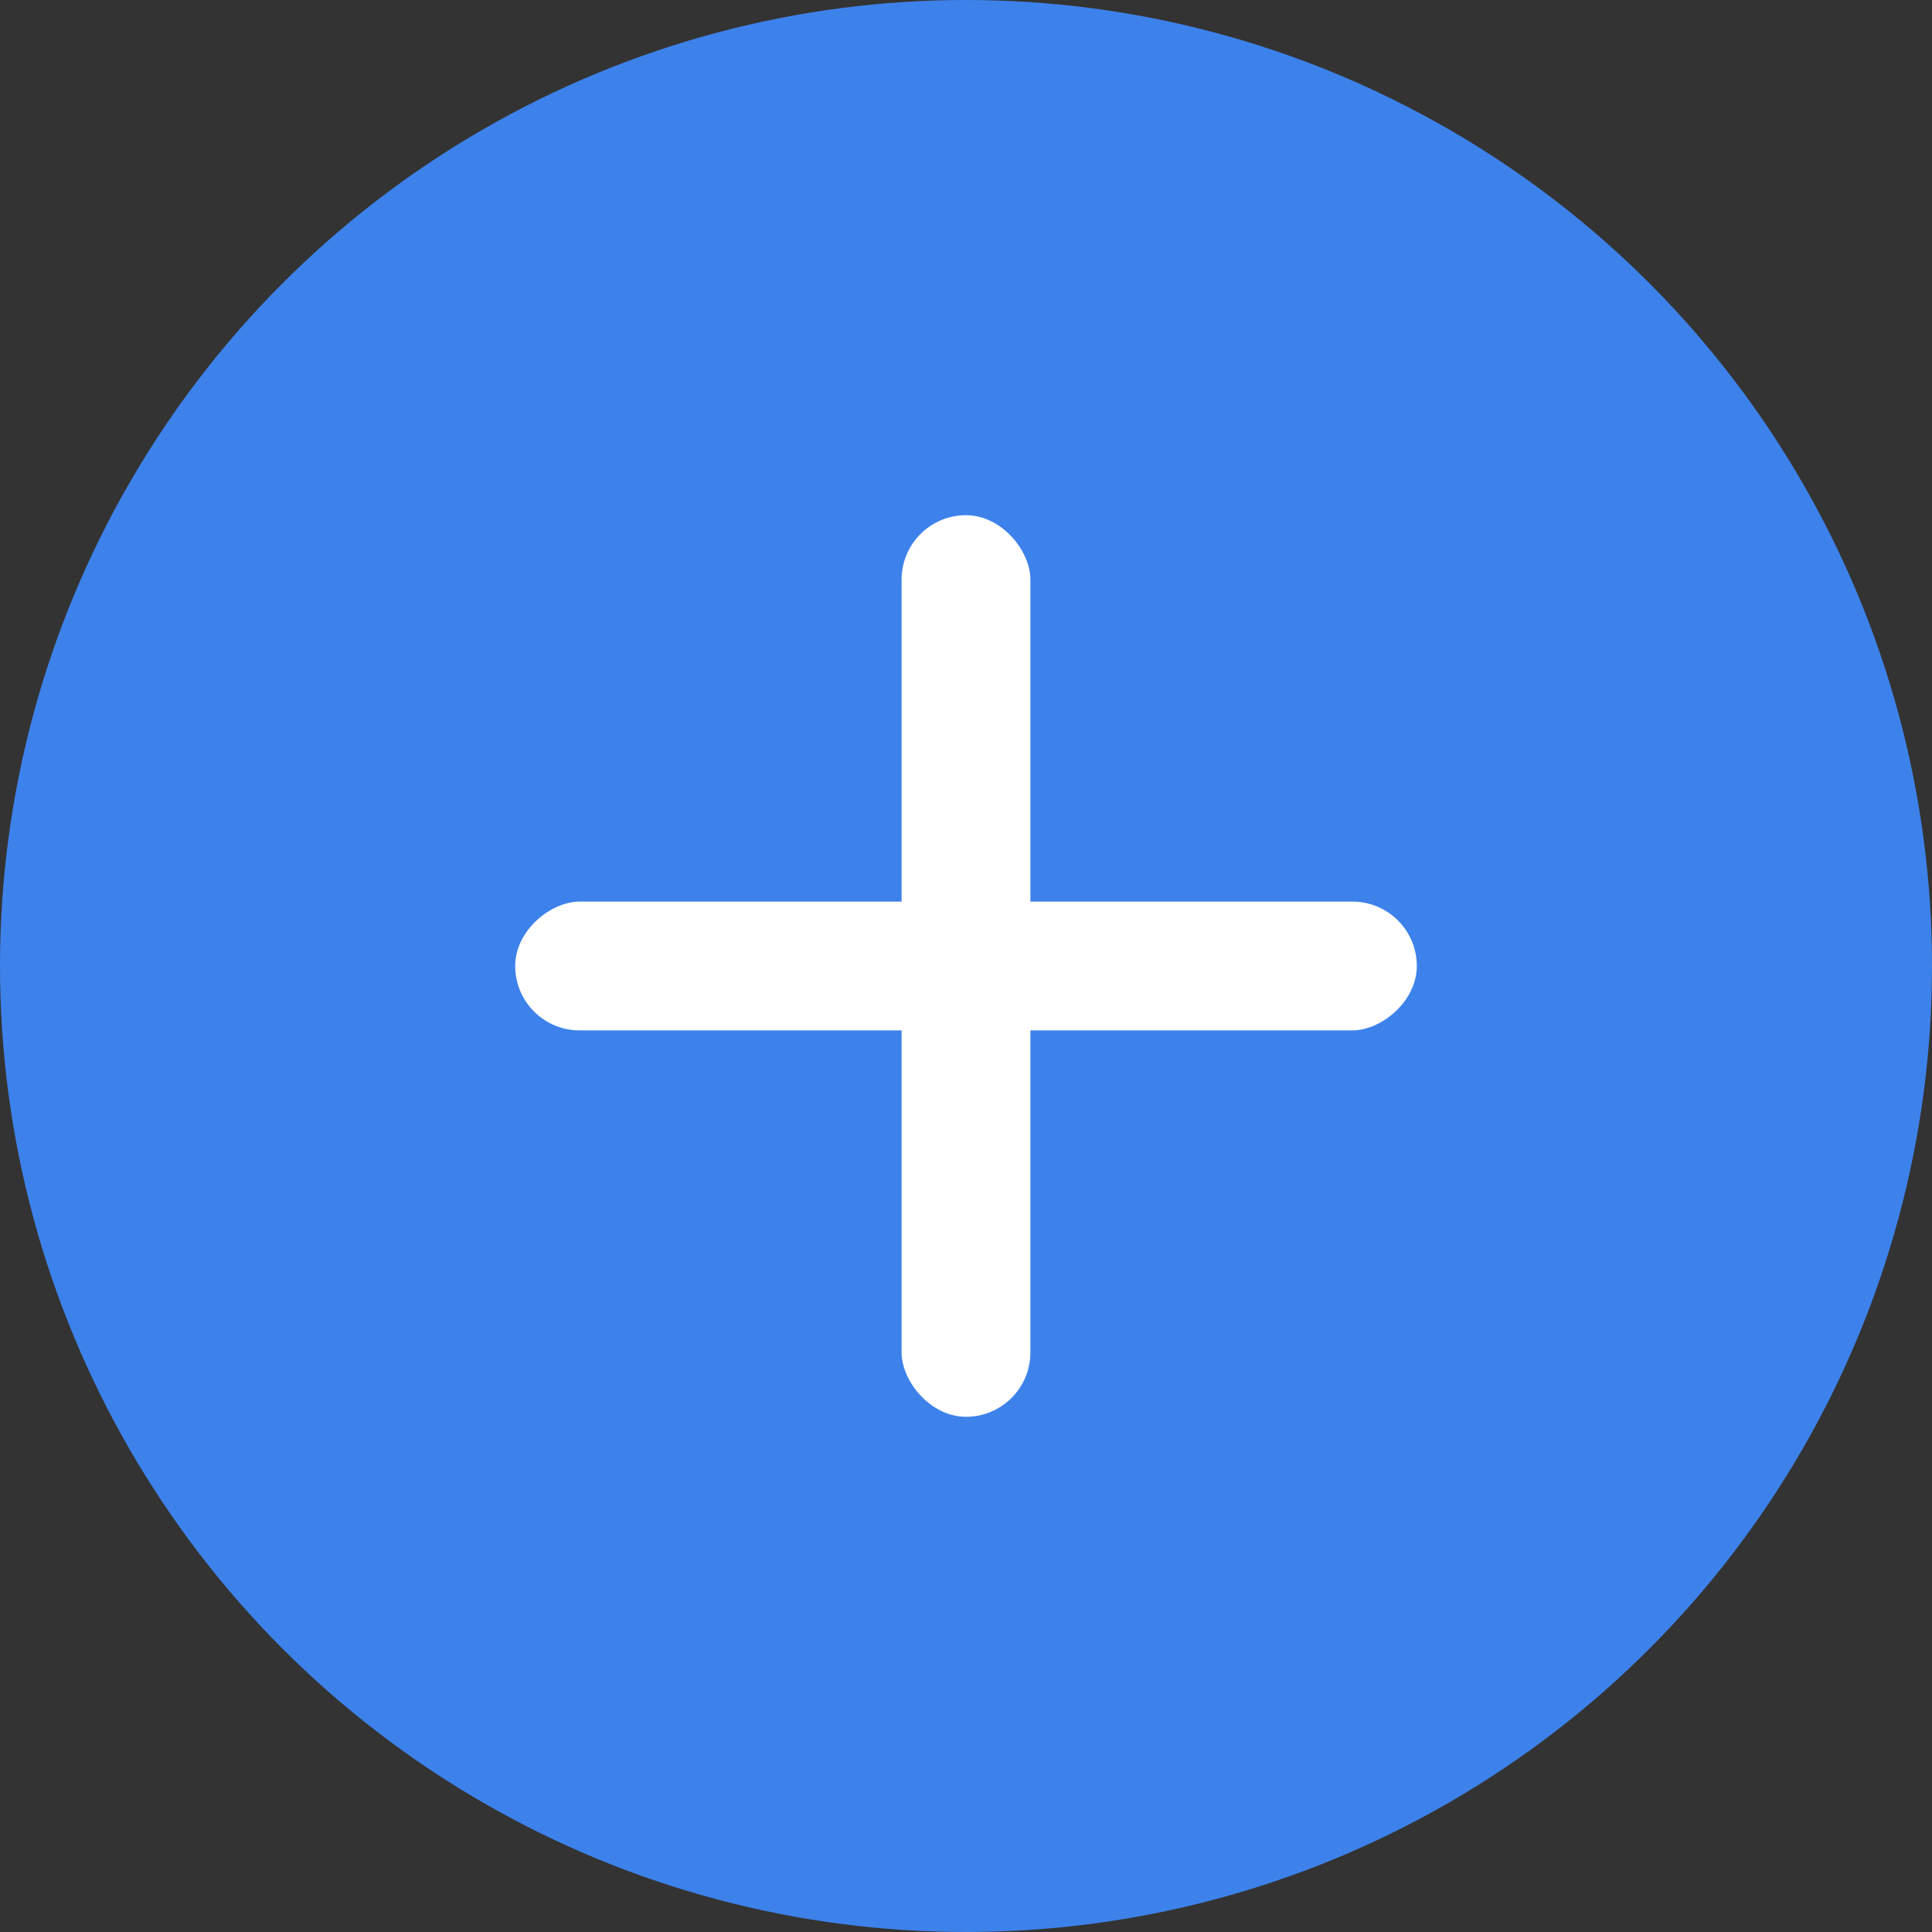                 <svg width="12" height="12" viewBox="0 0 12 12" fill="none" xmlns="http://www.w3.org/2000/svg">
                  <rect x="0" y="0" width="12" height="12" fill="#333333" stroke="none"/>
                  <circle cx="6" cy="6" r="5.5" fill="#3D82EB" stroke="#3D82EB" />
                  <rect x="5.6" y="3.2" width="0.8" height="5.6" rx="0.4" fill="white" />
                  <rect x="3.2" y="6.4" width="0.8" height="5.6" rx="0.4" transform="rotate(-90 3.2 6.4)"
                    fill="white" />
                </svg>